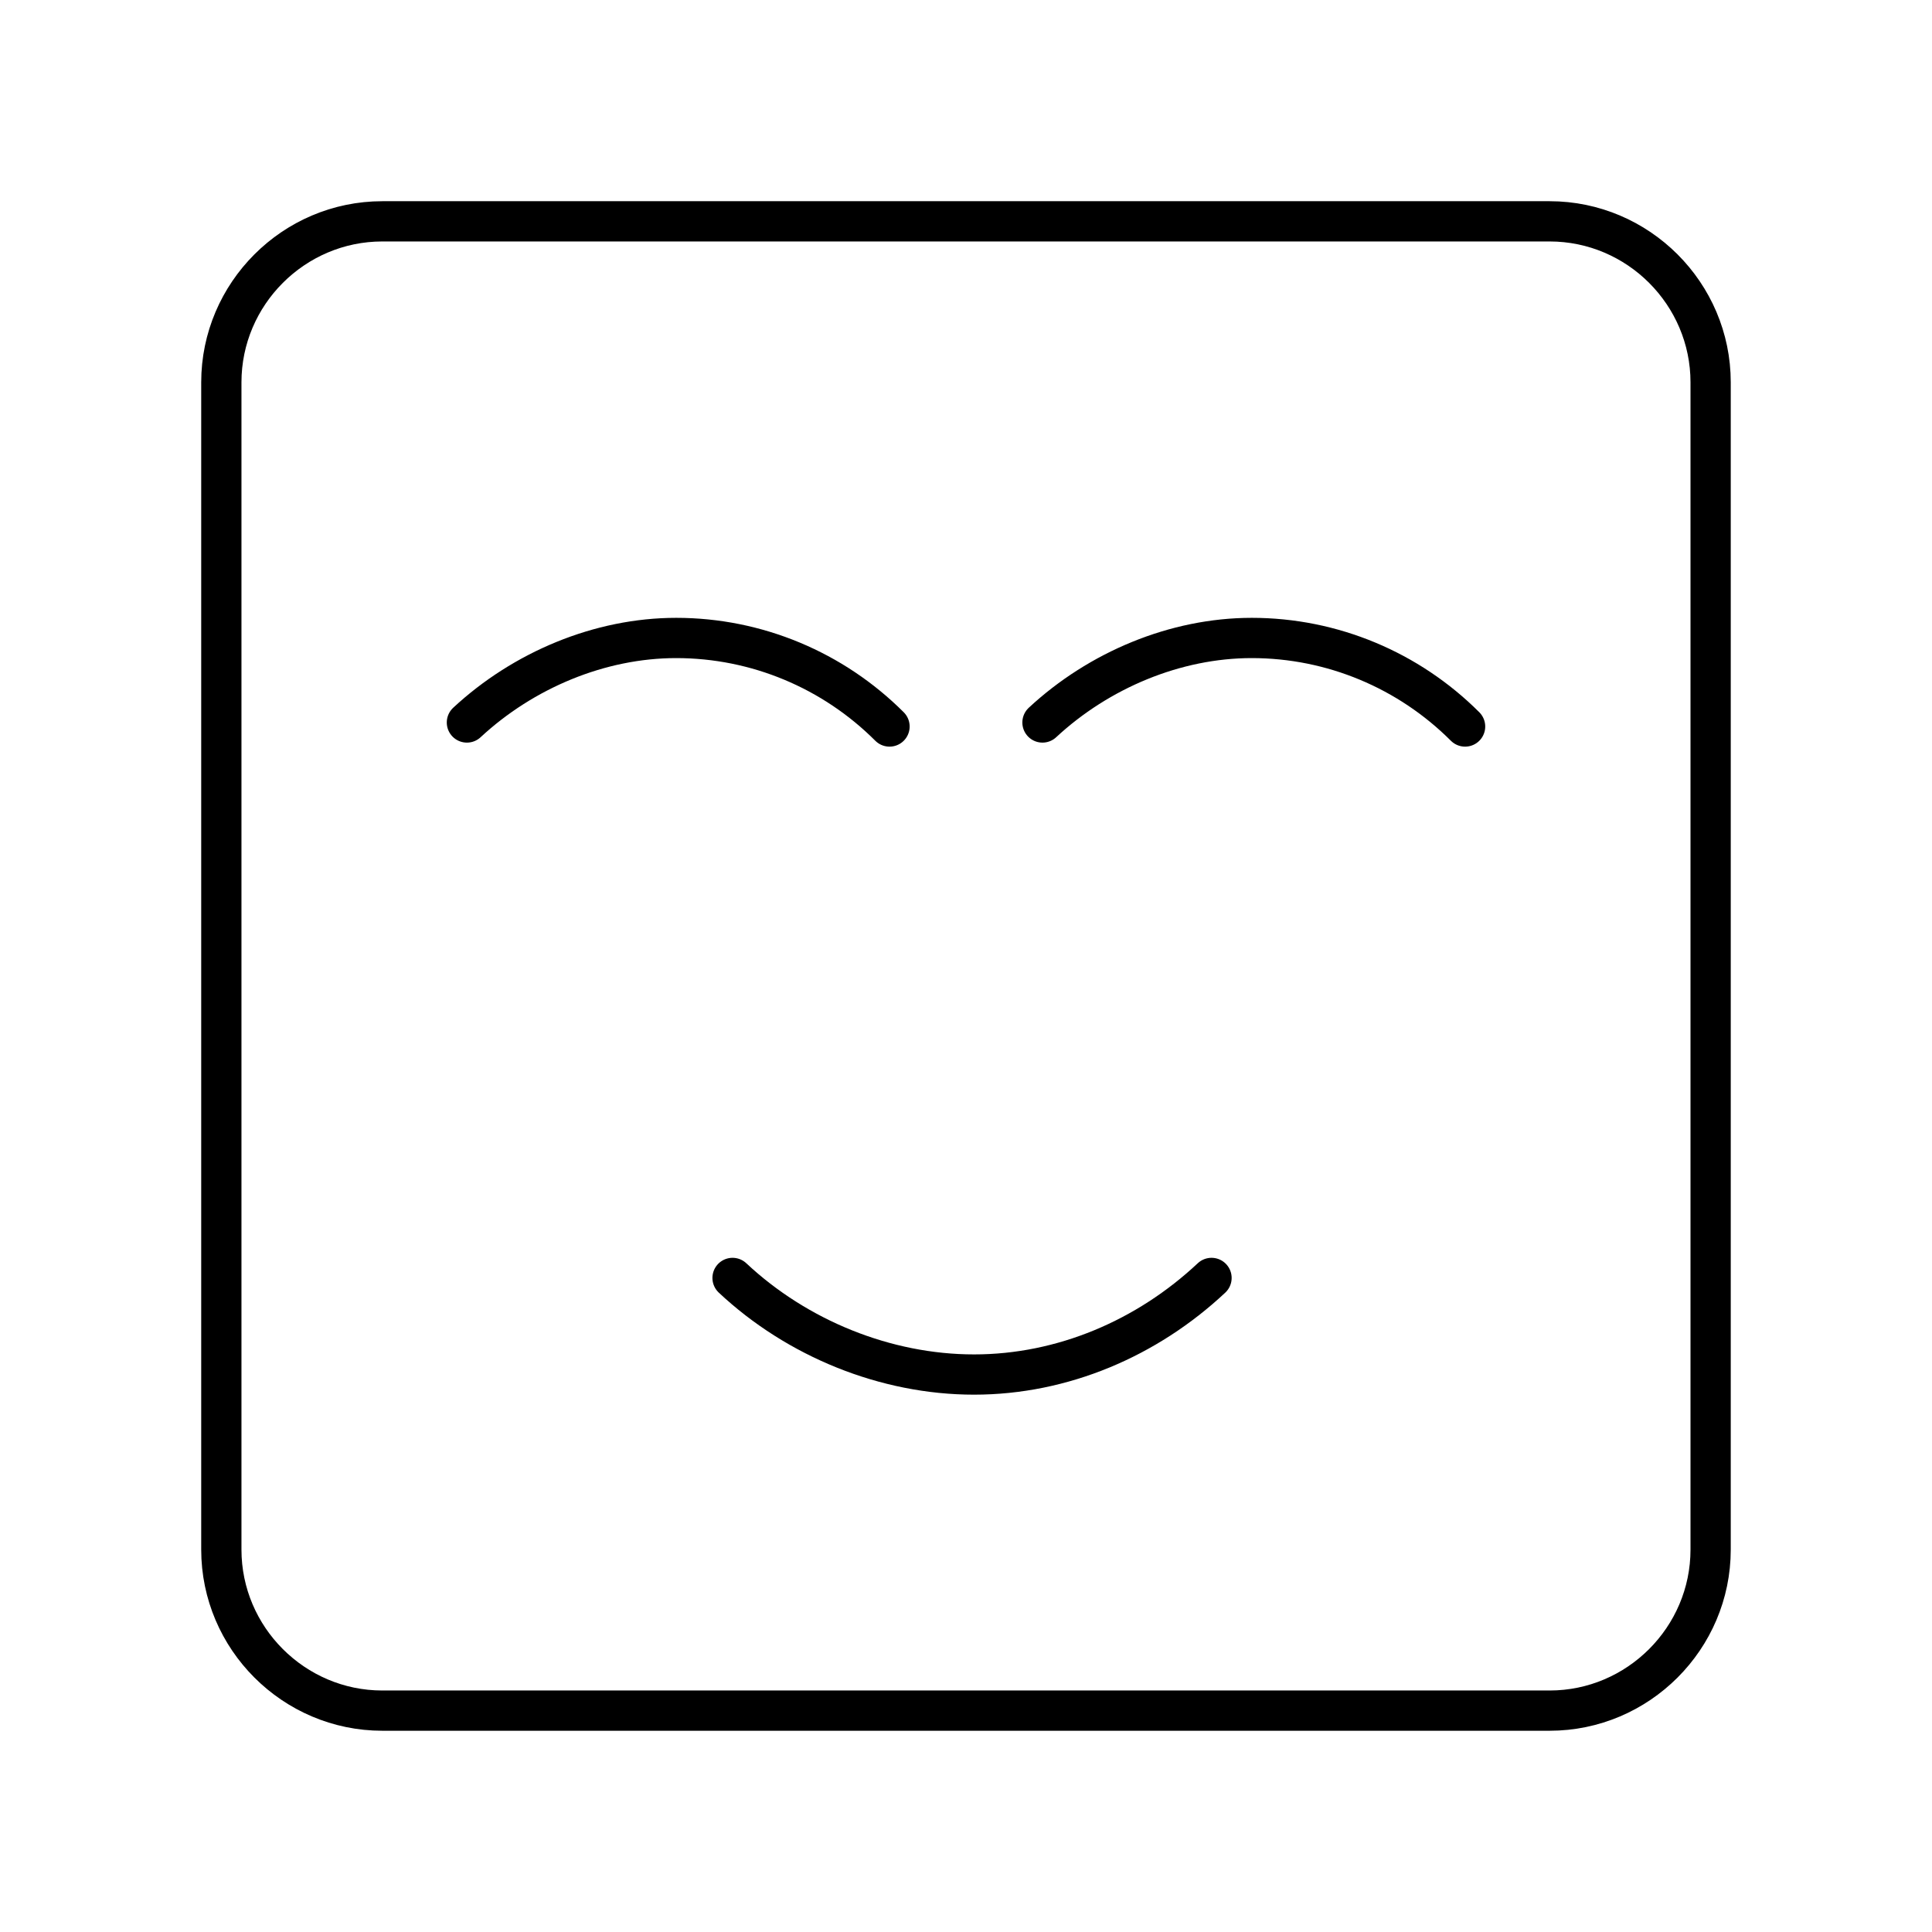 <?xml version="1.0" encoding="UTF-8"?><svg id="b" xmlns="http://www.w3.org/2000/svg" viewBox="0 0 48 48"><defs><style>.d{fill:none;stroke:#000;stroke-linecap:round;stroke-linejoin:round;}</style></defs><path class="d" d="M30.1,31.75c-1.6,1.5-3.7,2.4-5.9,2.4s-4.4-.9-6-2.4"/><path class="d" d="M22.1,18.05c-1.4-1.4-3.3-2.2-5.3-2.2-1.9,0-3.8.8-5.2,2.1"/><path class="d" d="M36.4,18.05c-1.4-1.4-3.3-2.2-5.3-2.2-1.9,0-3.8.8-5.2,2.1"/><path id="c" class="d" d="M38.501,5.499H9.499c-2.2,0-4,1.8-4,4v29.001c0,2.2,1.8,4,4,4h29.001c2.2,0,4-1.8,4-4V9.499c0-2.2-1.8-4-4-4Z"/></svg>